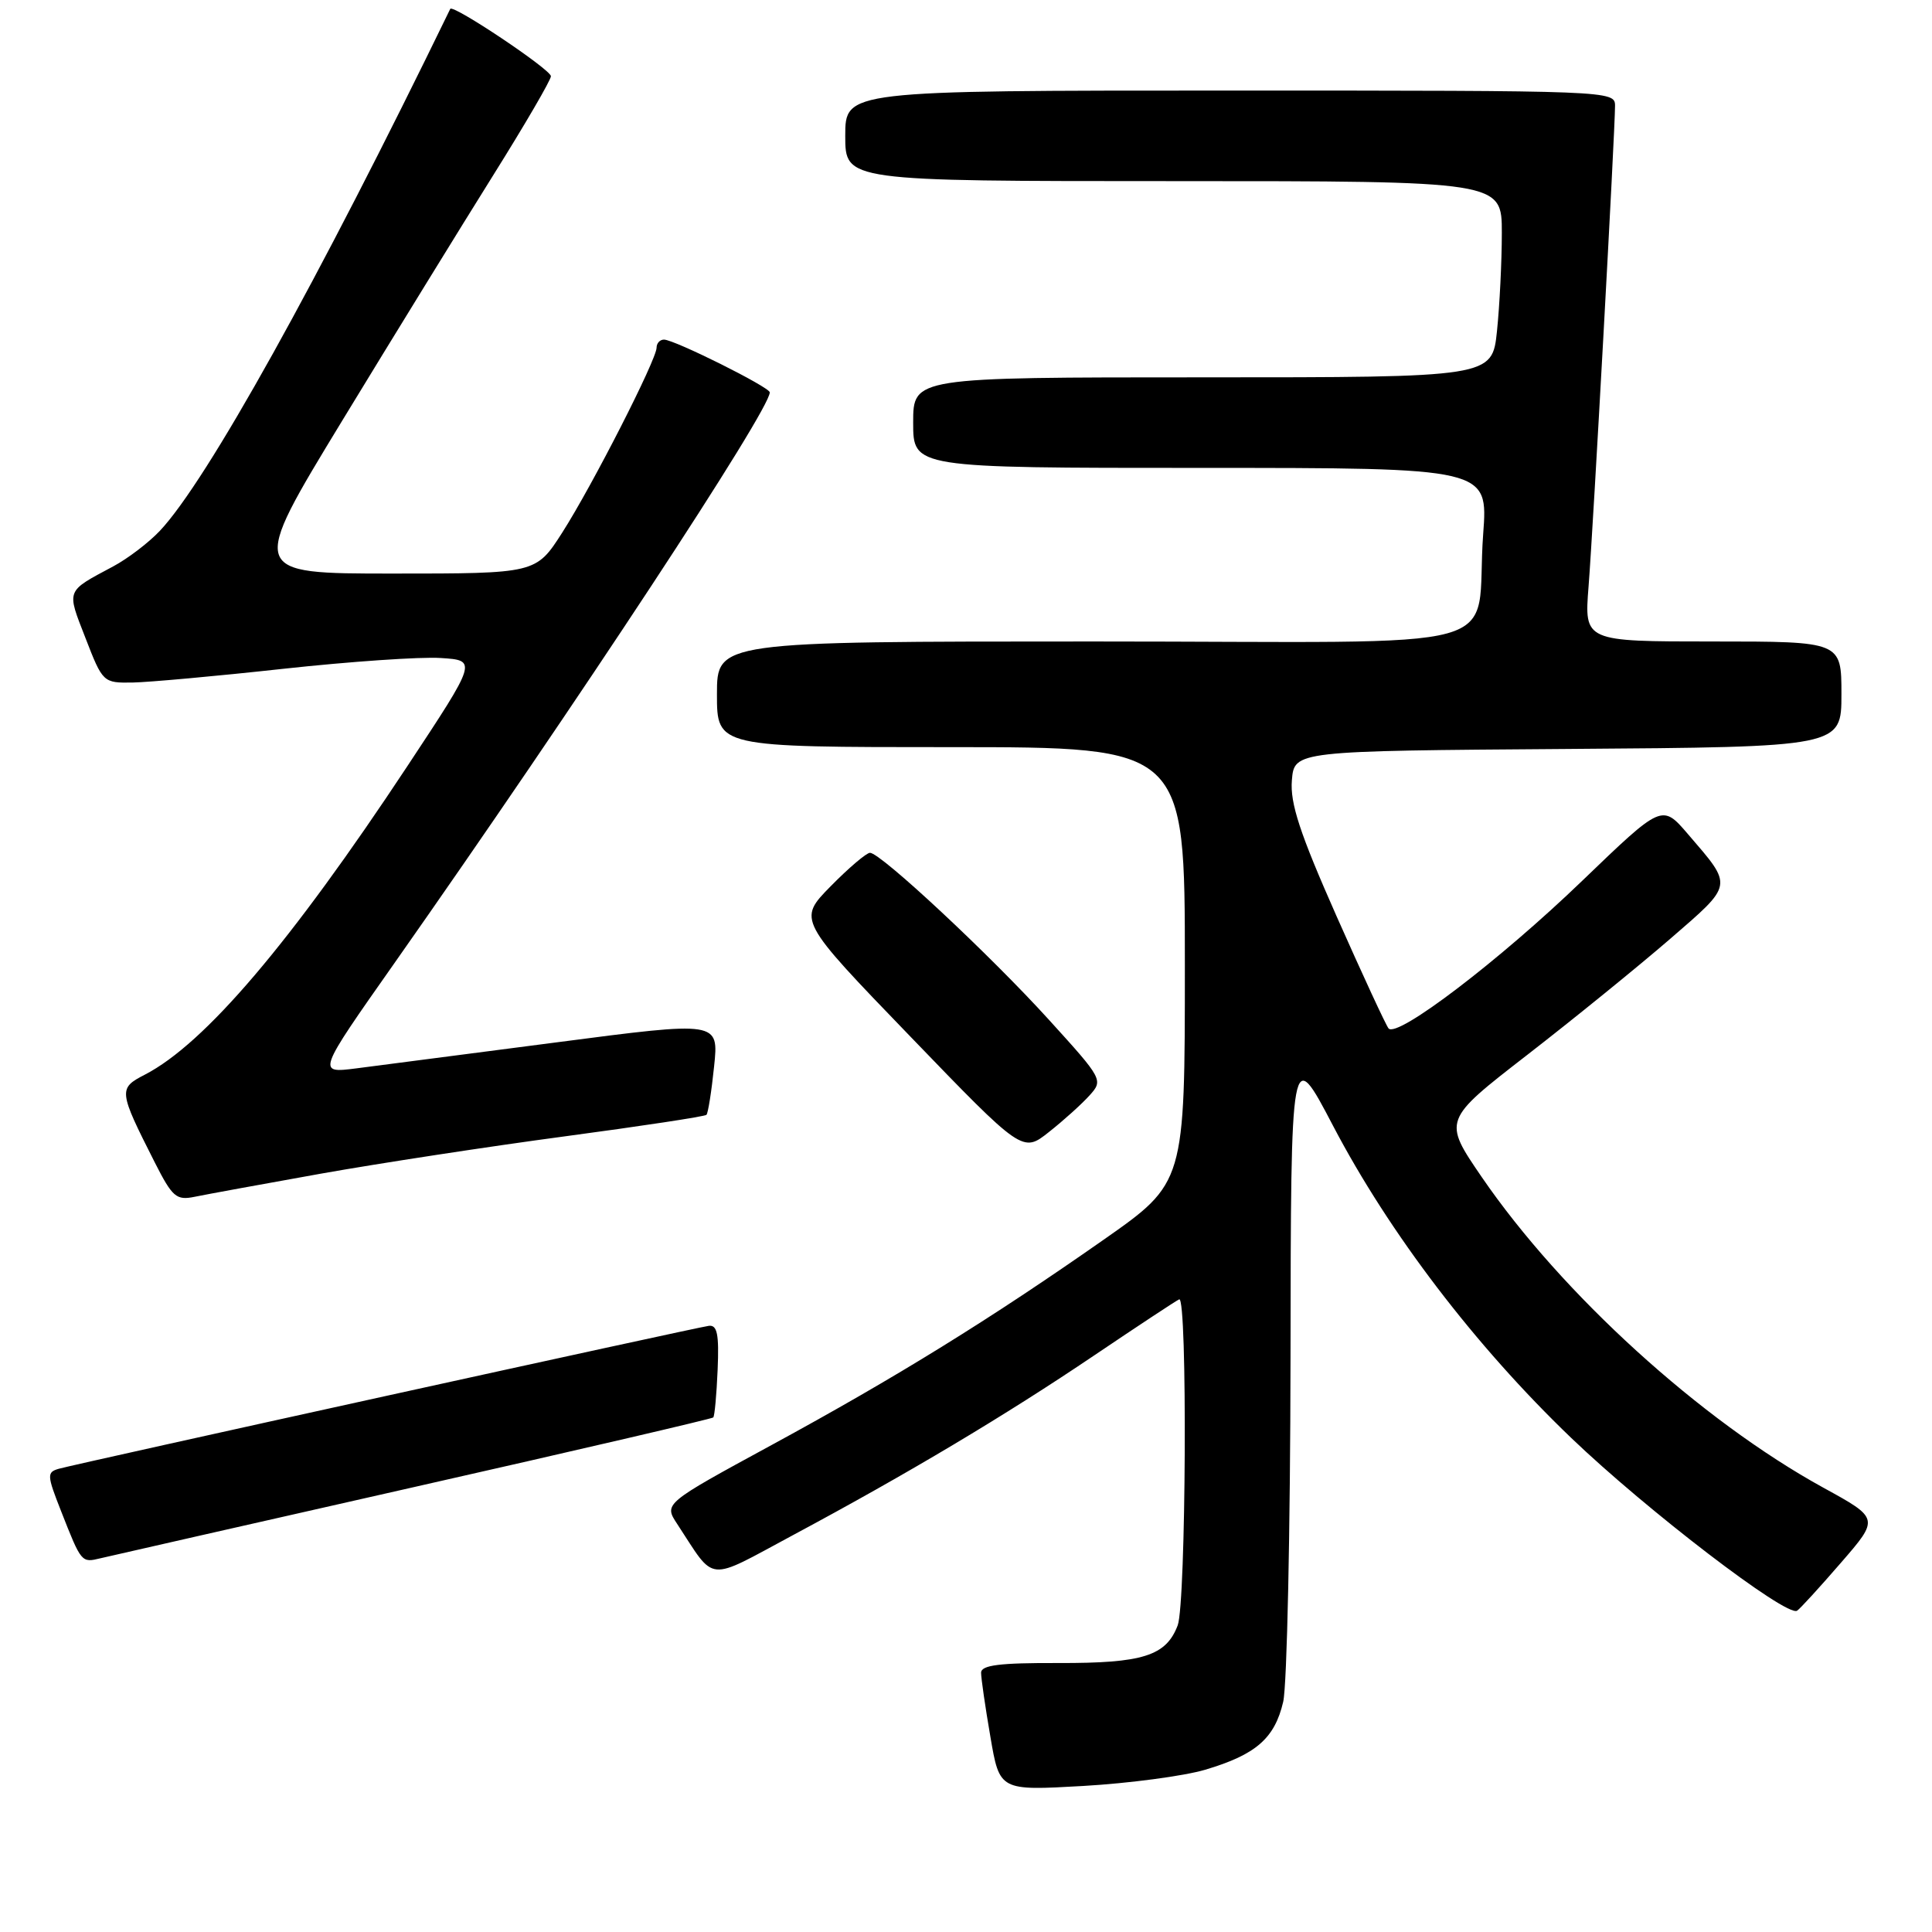 <?xml version="1.0" encoding="UTF-8" standalone="no"?>
<!DOCTYPE svg PUBLIC "-//W3C//DTD SVG 1.1//EN" "http://www.w3.org/Graphics/SVG/1.1/DTD/svg11.dtd" >
<svg xmlns="http://www.w3.org/2000/svg" xmlns:xlink="http://www.w3.org/1999/xlink" version="1.1" viewBox="0 0 256 256">
 <g >
 <path fill="currentColor"
d=" M 159.69 234.50 C 166.43 232.50 168.90 230.34 170.03 225.50 C 170.54 223.30 170.97 202.82 171.00 180.00 C 171.05 138.50 171.05 138.50 176.64 149.18 C 184.10 163.42 195.47 178.32 208.16 190.50 C 218.16 200.09 236.71 214.29 238.12 213.43 C 238.49 213.20 241.10 210.35 243.91 207.10 C 249.03 201.20 249.03 201.20 241.61 197.13 C 225.39 188.22 206.96 171.47 196.34 155.97 C 191.19 148.44 191.19 148.44 202.34 139.80 C 208.48 135.04 216.98 128.14 221.23 124.47 C 229.77 117.07 229.69 117.54 223.65 110.51 C 220.23 106.53 220.23 106.53 209.66 116.70 C 198.72 127.24 185.12 137.61 183.99 136.27 C 183.64 135.85 180.54 129.15 177.10 121.40 C 172.23 110.40 170.93 106.44 171.18 103.40 C 171.50 99.50 171.50 99.50 207.75 99.24 C 244.00 98.98 244.00 98.98 244.00 91.99 C 244.00 85.00 244.00 85.00 226.96 85.00 C 209.92 85.00 209.92 85.00 210.49 77.75 C 211.10 70.02 214.00 17.39 214.00 14.01 C 214.00 12.02 213.42 12.00 163.00 12.00 C 112.00 12.00 112.00 12.00 112.00 18.00 C 112.00 24.00 112.00 24.00 155.50 24.00 C 199.00 24.00 199.00 24.00 199.00 30.85 C 199.00 34.62 198.71 40.47 198.36 43.85 C 197.72 50.00 197.72 50.00 159.36 50.00 C 121.00 50.00 121.00 50.00 121.00 56.00 C 121.00 62.00 121.00 62.00 159.09 62.00 C 197.18 62.00 197.18 62.00 196.53 70.75 C 195.33 86.89 202.19 85.00 144.92 85.00 C 95.00 85.00 95.00 85.00 95.00 92.00 C 95.00 99.00 95.00 99.00 126.00 99.00 C 157.00 99.00 157.00 99.00 157.00 127.87 C 157.00 156.73 157.00 156.73 146.25 164.26 C 131.17 174.82 118.75 182.50 102.21 191.49 C 87.96 199.24 87.96 199.24 89.73 201.93 C 94.89 209.79 93.44 209.65 105.08 203.41 C 120.34 195.23 133.15 187.59 145.00 179.59 C 150.78 175.69 155.84 172.35 156.25 172.17 C 157.36 171.68 157.16 212.44 156.05 215.37 C 154.51 219.42 151.44 220.39 140.25 220.36 C 132.42 220.33 130.00 220.64 130.00 221.65 C 130.00 222.37 130.55 226.18 131.23 230.12 C 132.45 237.28 132.45 237.28 143.52 236.65 C 149.61 236.30 156.89 235.33 159.69 234.50 Z  M 54.84 197.05 C 76.48 192.16 94.33 188.00 94.51 187.82 C 94.69 187.65 94.95 184.80 95.09 181.50 C 95.29 176.79 95.04 175.54 93.92 175.68 C 92.18 175.91 10.19 193.94 7.79 194.62 C 6.19 195.08 6.22 195.48 8.10 200.25 C 10.79 207.09 10.79 207.09 13.31 206.48 C 14.52 206.19 33.20 201.95 54.84 197.05 Z  M 42.50 155.52 C 50.20 154.15 64.76 151.92 74.86 150.57 C 84.96 149.22 93.40 147.94 93.61 147.72 C 93.82 147.51 94.28 144.63 94.62 141.32 C 95.25 135.31 95.25 135.31 73.88 138.10 C 62.12 139.63 50.14 141.19 47.25 141.56 C 41.99 142.23 41.99 142.23 52.25 127.64 C 76.44 93.22 102.00 54.36 102.00 51.99 C 102.00 51.31 89.36 45.00 87.98 45.00 C 87.44 45.00 87.00 45.48 87.00 46.07 C 87.00 47.65 78.49 64.33 74.50 70.57 C 71.02 76.00 71.02 76.00 52.02 76.00 C 33.02 76.00 33.02 76.00 45.34 55.75 C 52.12 44.61 61.12 29.99 65.33 23.26 C 69.55 16.52 73.00 10.60 73.00 10.10 C 73.00 9.22 59.98 0.51 59.66 1.18 C 42.12 37.28 27.40 63.75 21.18 70.34 C 19.71 71.90 16.93 74.02 15.00 75.05 C 8.66 78.44 8.81 78.07 11.33 84.55 C 13.61 90.44 13.68 90.50 17.57 90.44 C 19.73 90.40 28.71 89.59 37.53 88.62 C 46.34 87.66 55.73 87.01 58.40 87.19 C 63.24 87.50 63.24 87.50 53.99 101.50 C 38.48 124.97 27.14 138.29 19.19 142.40 C 15.66 144.22 15.70 144.53 20.50 154.01 C 22.85 158.64 23.36 159.08 25.80 158.58 C 27.29 158.27 34.80 156.90 42.50 155.52 Z  M 144.36 145.16 C 146.20 143.12 146.14 143.00 139.01 135.15 C 131.22 126.56 116.69 113.00 115.28 113.00 C 114.81 113.00 112.46 115.00 110.06 117.44 C 105.70 121.88 105.70 121.88 120.60 137.32 C 135.50 152.77 135.50 152.77 139.00 149.99 C 140.93 148.47 143.34 146.29 144.36 145.16 Z "/>
</g>
</svg>